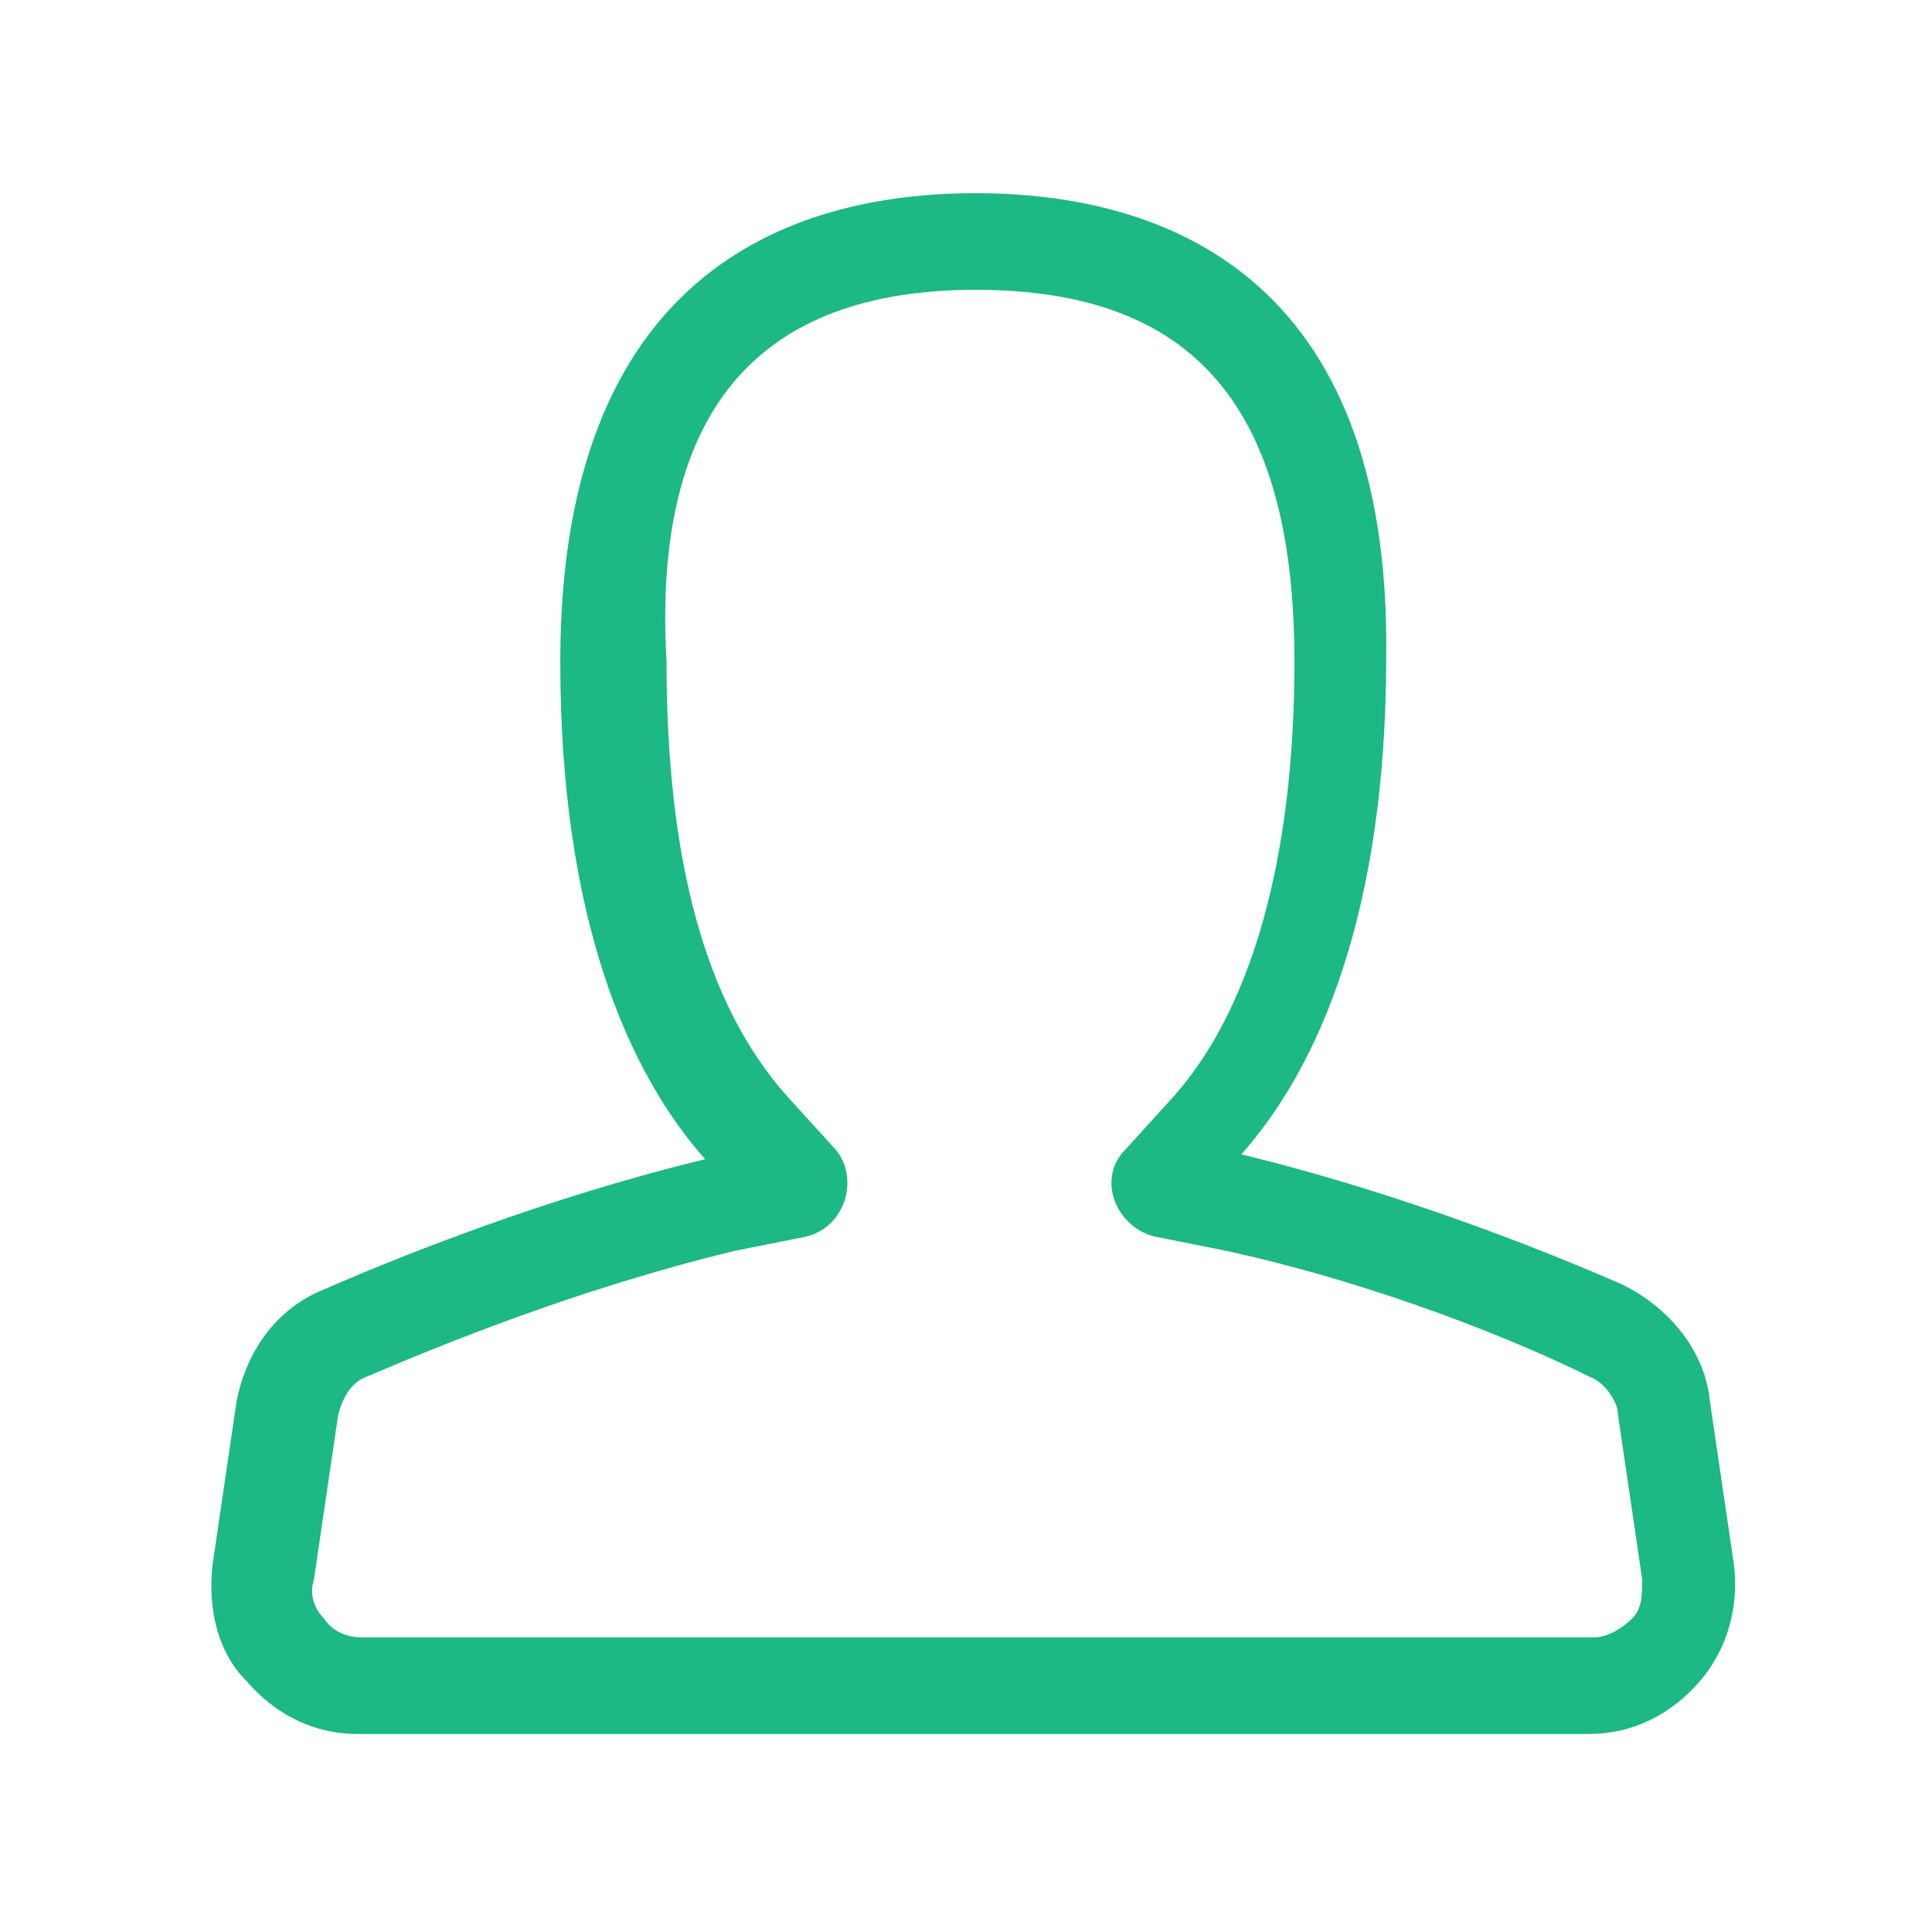 <?xml version="1.0" standalone="no"?><!DOCTYPE svg PUBLIC "-//W3C//DTD SVG 1.1//EN" "http://www.w3.org/Graphics/SVG/1.1/DTD/svg11.dtd"><svg t="1617864265260" class="icon" viewBox="0 0 1024 1024" version="1.1" xmlns="http://www.w3.org/2000/svg" p-id="2784" width="200" height="200" xmlns:xlink="http://www.w3.org/1999/xlink"><defs><style type="text/css"></style></defs><path d="M517.12 153.6c115.2 0 168.96 61.44 168.96 197.12 0 104.96-23.04 184.32-64 230.4l-25.6 28.16c-15.36 15.36-5.12 40.96 15.36 46.08l38.4 7.68c81.92 17.92 156.16 48.64 192 66.56 7.68 2.56 15.36 12.8 15.36 20.48l12.8 87.04c0 7.68 0 15.36-5.12 20.48-5.12 5.12-12.8 10.24-20.48 10.24h-652.8c-7.68 0-15.36-2.56-20.48-10.24-5.12-5.12-7.68-12.8-5.12-20.48l12.8-87.04c2.56-10.24 7.68-17.92 15.36-20.48 35.84-15.36 110.08-46.08 194.56-66.56l38.4-7.68c20.48-5.12 28.16-30.72 15.36-46.08l-25.6-28.16c-43.52-48.64-64-125.44-64-230.4-7.68-133.12 48.64-197.12 163.84-197.12m0-51.2c-99.84 0-220.16 43.52-220.16 248.32 0 135.68 35.84 217.6 76.8 263.68-84.48 20.48-161.28 51.2-202.24 69.12-25.6 10.24-40.96 33.28-46.08 58.88l-12.8 87.04c-2.56 23.04 2.56 46.08 17.92 61.44 15.36 17.92 35.84 28.16 58.88 28.16h652.8c23.04 0 43.52-10.24 58.88-28.16 15.36-17.92 20.48-40.96 17.92-61.44l-12.8-87.04c-2.56-25.6-20.48-48.64-46.08-61.44-40.96-17.92-117.76-48.64-202.24-69.12 40.96-46.08 76.8-128 76.8-263.68 2.56-202.24-117.76-245.76-217.6-245.76z" p-id="2785" fill="#1CB885"></path></svg>